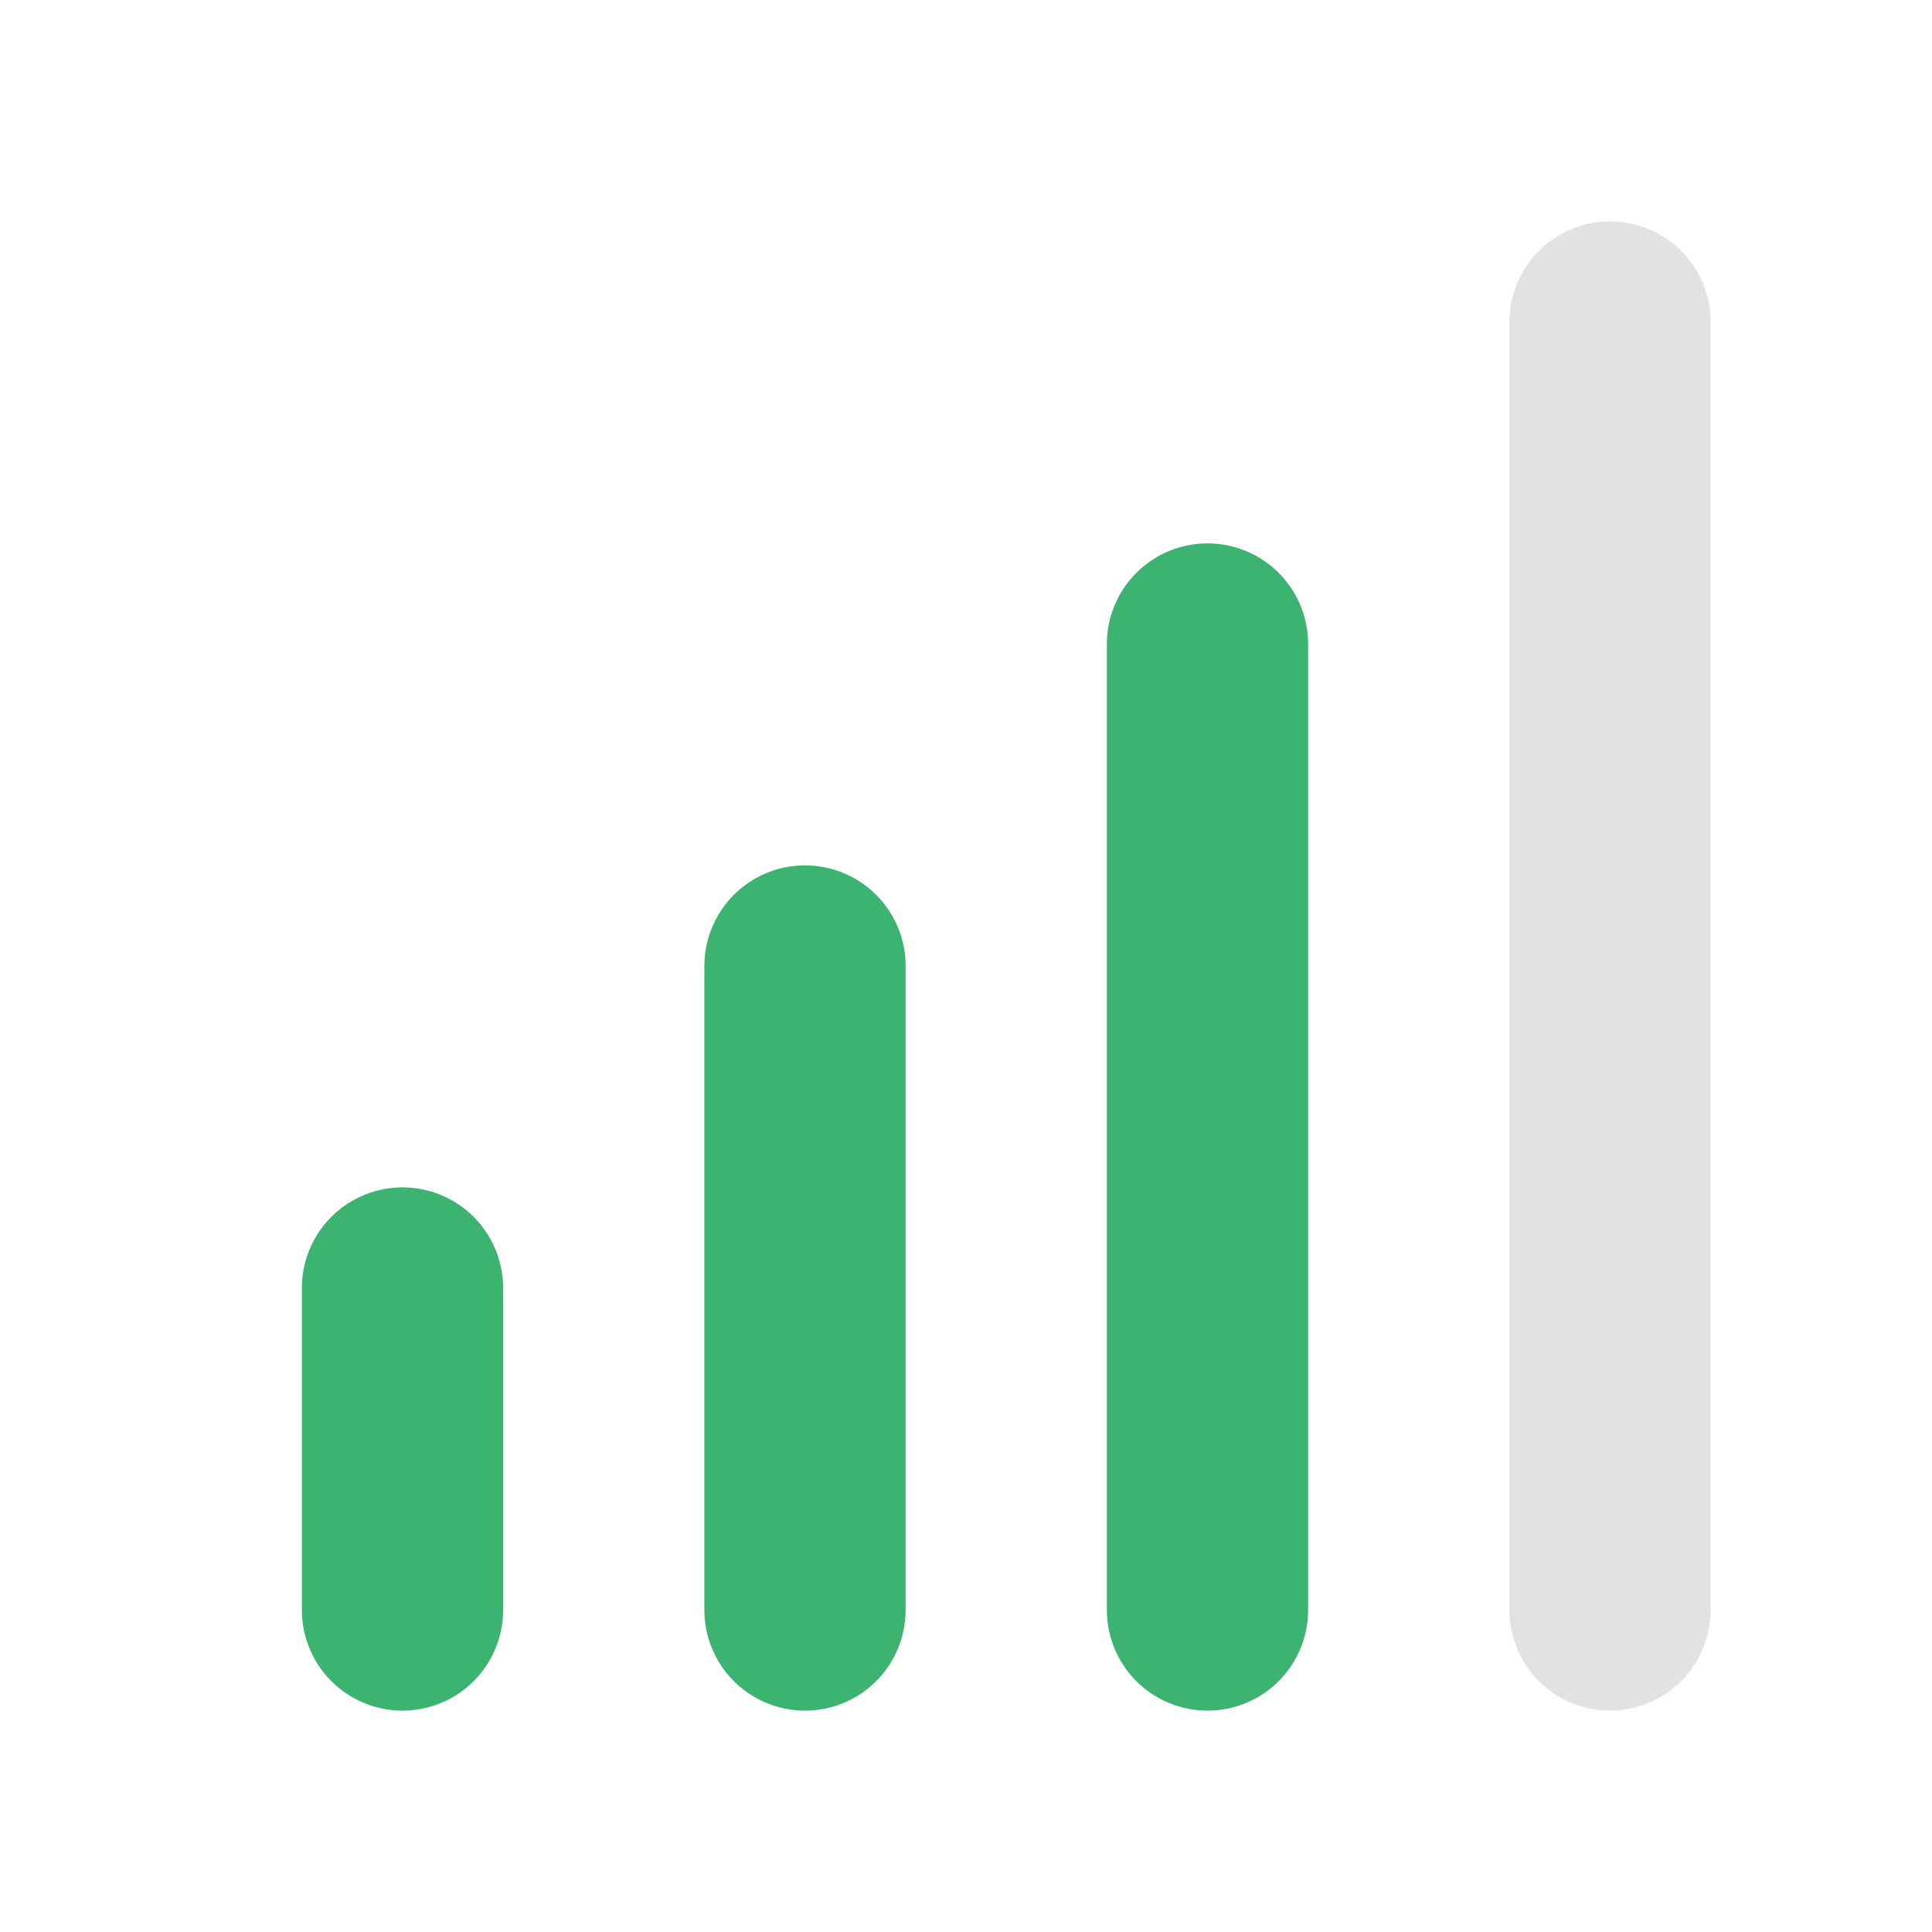 <svg width="24" height="24" viewBox="0 0 24 24" fill="none" xmlns="http://www.w3.org/2000/svg">
<path d="M5 20V16M10 20V12M15 20V8" stroke="#3CB371" stroke-width="2.5" stroke-linecap="round" stroke-linejoin="round"/>
<path d="M20 4V20" stroke="#E1E2E3" stroke-width="2.5" stroke-linecap="round" stroke-linejoin="round"/>
</svg>
